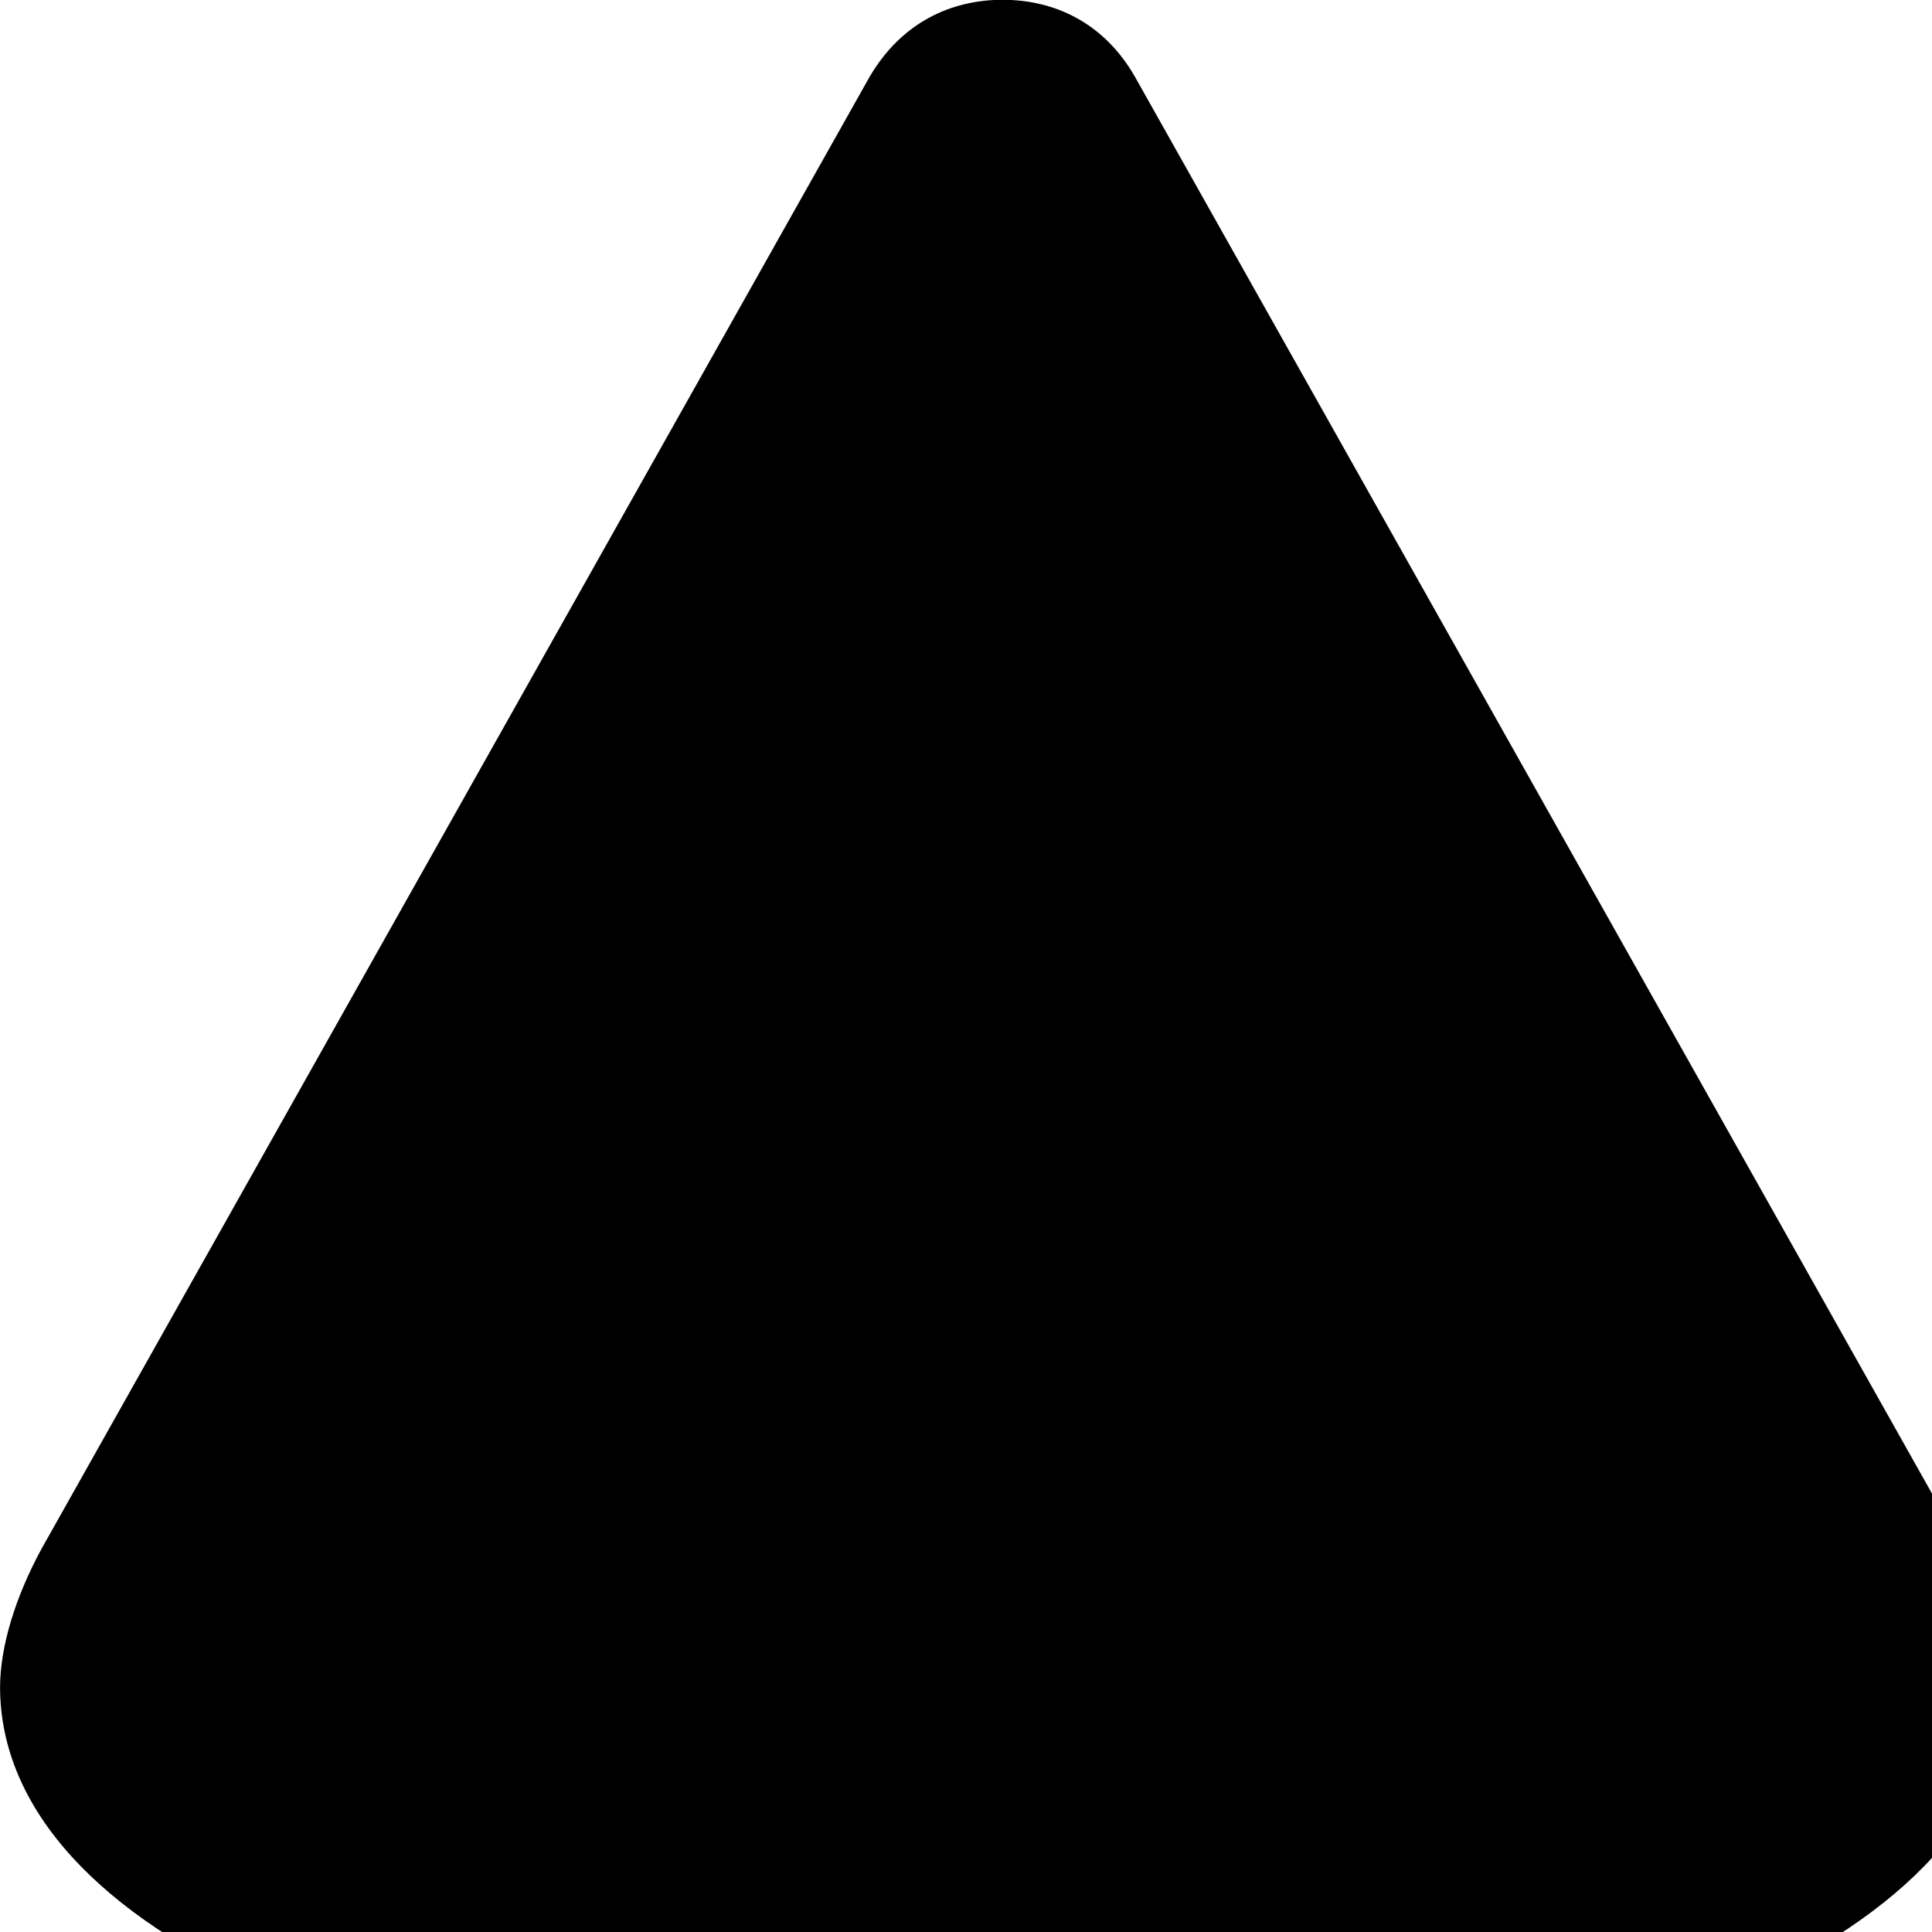 <svg xmlns="http://www.w3.org/2000/svg" viewBox="0 0 28 28" width="28" height="28">
  <path d="M0.001 24.457C0.011 27.977 5.731 30.628 14.531 30.628C23.321 30.628 29.051 27.977 29.051 24.457C29.051 23.867 28.831 23.148 28.451 22.448L16.451 1.117C16.001 0.328 15.281 -0.003 14.531 -0.003C13.781 -0.003 13.061 0.328 12.601 1.117L0.601 22.448C0.221 23.148 0.001 23.867 0.001 24.457Z" />
</svg>